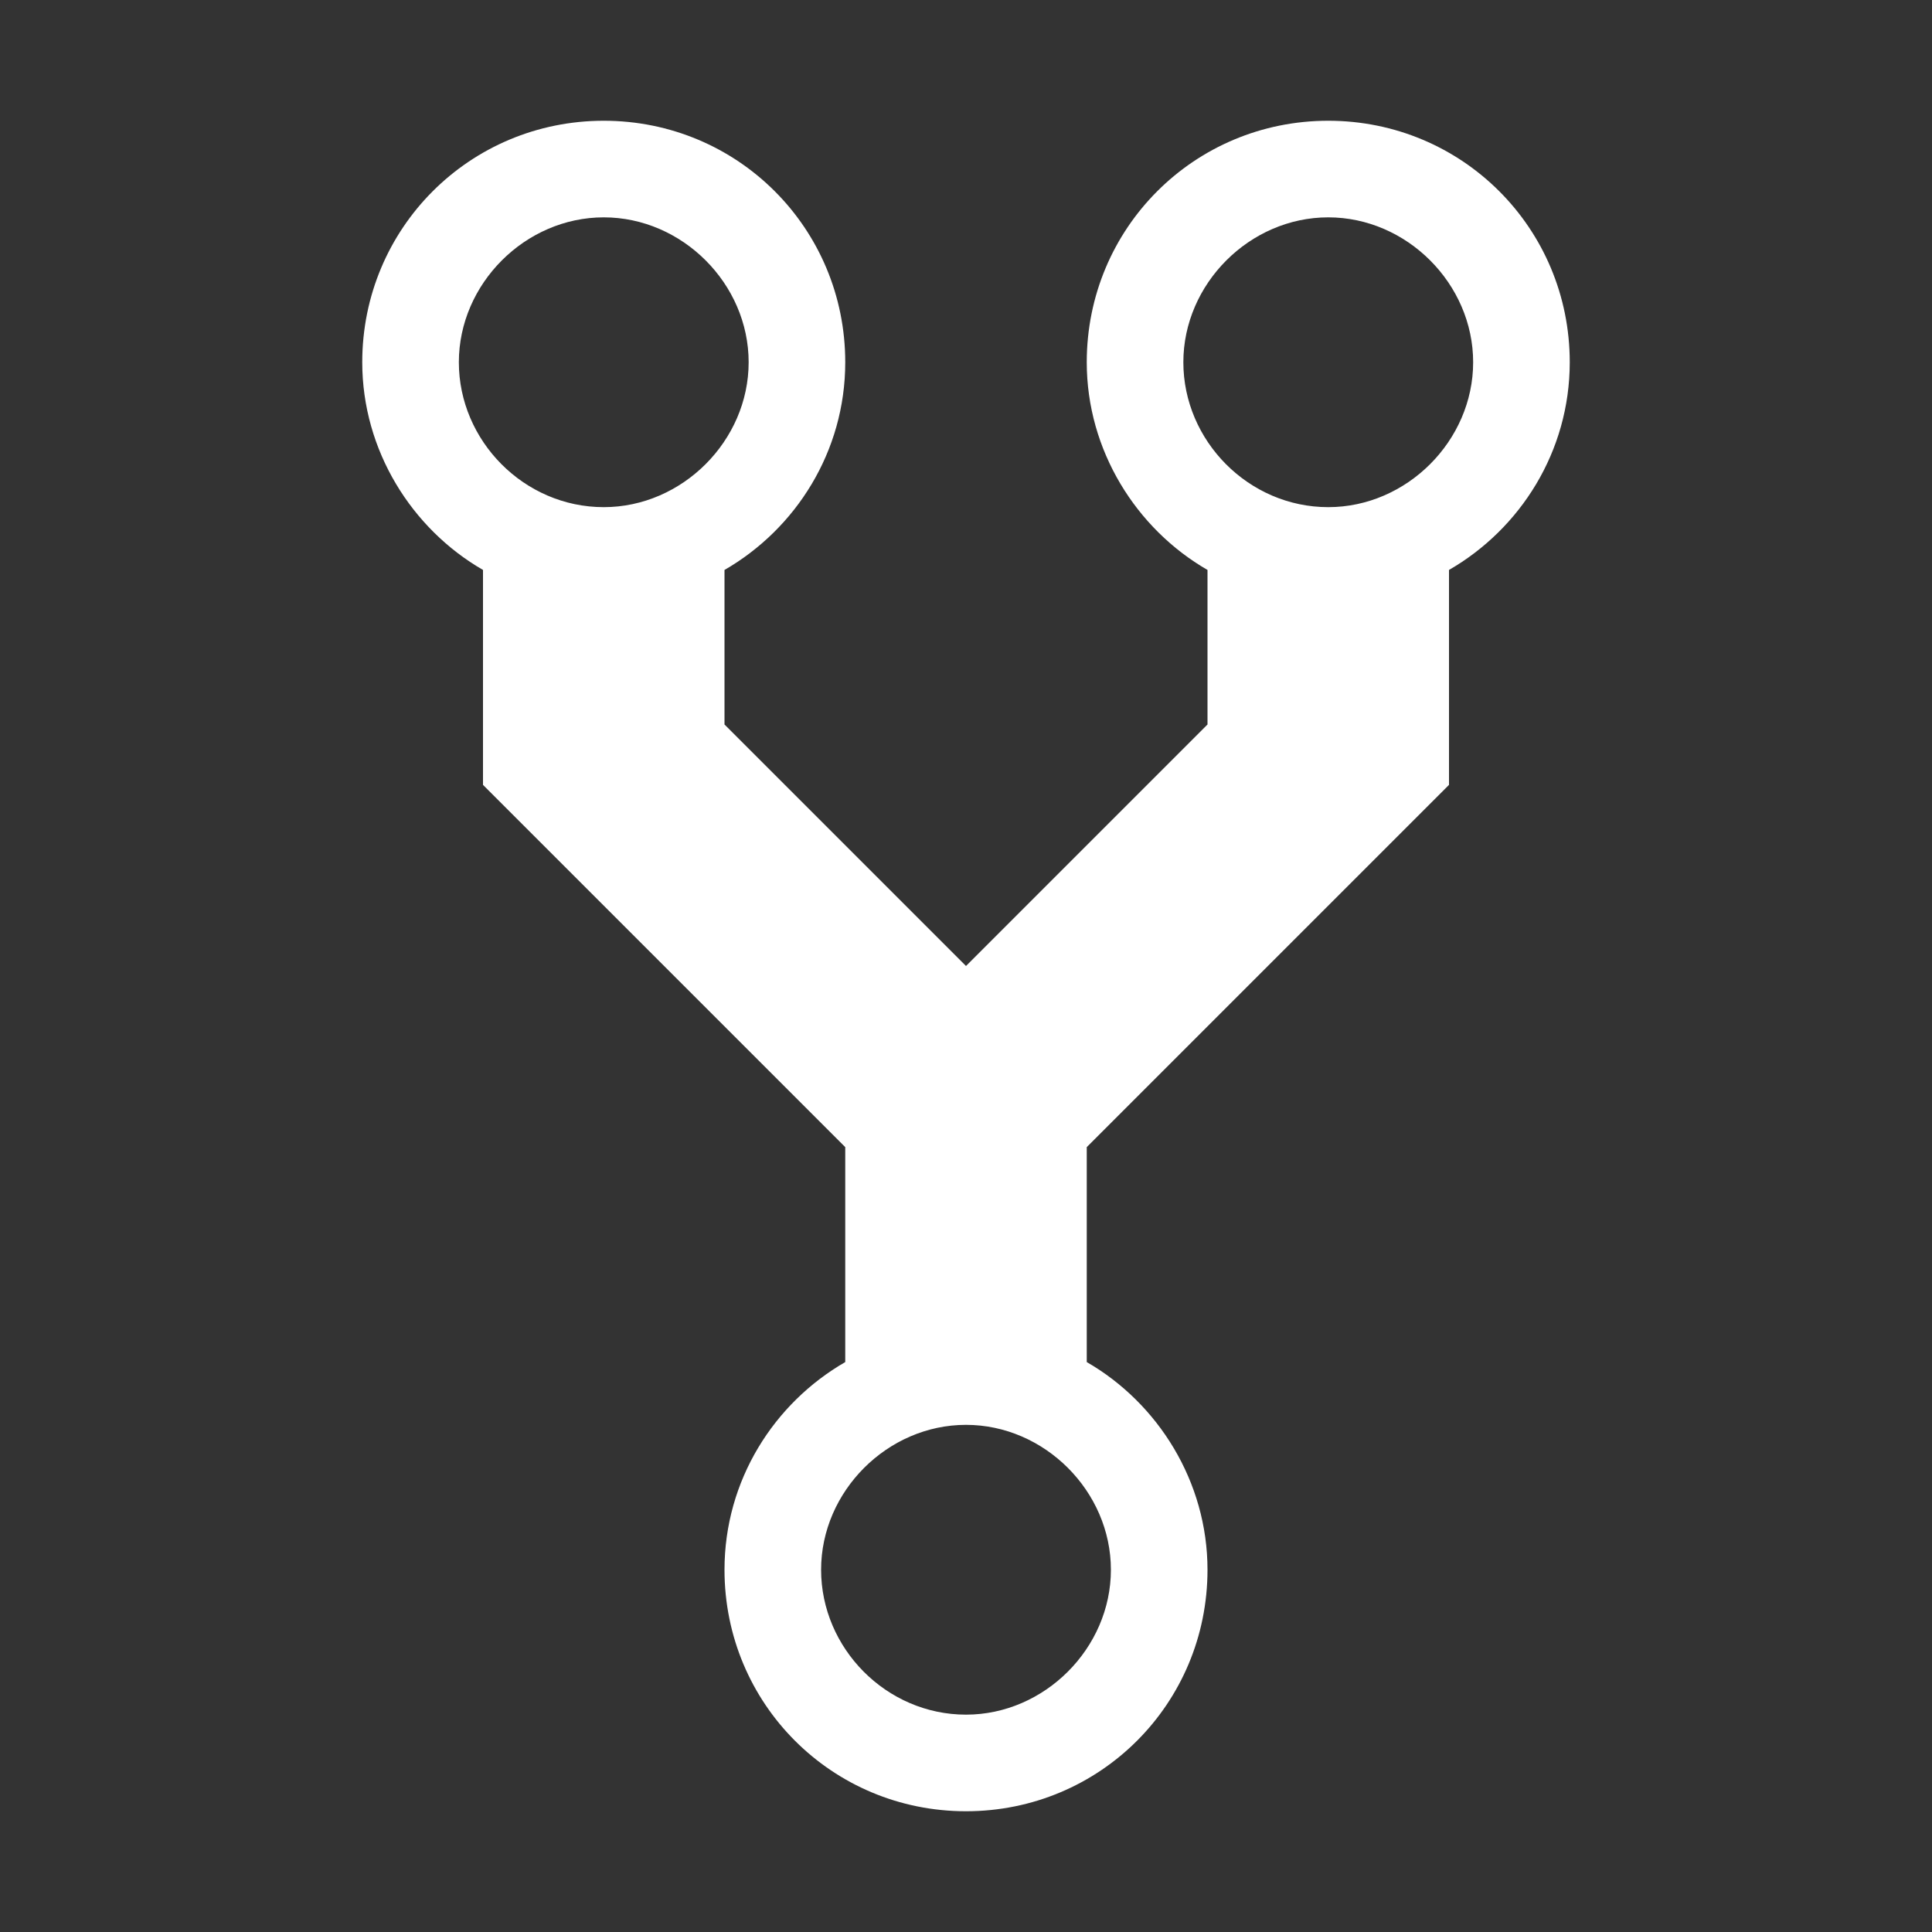 <svg class="icon-repo-forked" width="16" height="16" viewBox="0 0 16 16" fill="none" xmlns="http://www.w3.org/2000/svg">
<rect x="0" y="0" width="16" height="16" fill="#333333" stroke="none"/>
<path fill-rule="evenodd" clip-rule="evenodd" d="M11 1C9.89 1 9 1.89 9 3C9 3.73 9.41 4.38 10 4.72V6L8 8L6 6V4.72C6.59 4.38 7 3.74 7 3C7 1.89 6.11 1 5 1C3.89 1 3 1.89 3 3C3 3.73 3.41 4.38 4 4.72V6.5L7 9.5V11.28C6.41 11.62 6 12.26 6 13C6 14.11 6.89 15 8 15C9.11 15 10 14.11 10 13C10 12.27 9.59 11.62 9 11.28V9.5L12 6.5V4.72C12.59 4.38 13 3.74 13 3C13 1.89 12.11 1 11 1ZM5 4.2C4.34 4.2 3.8 3.65 3.8 3C3.8 2.35 4.35 1.8 5 1.8C5.65 1.8 6.2 2.35 6.2 3C6.2 3.65 5.65 4.2 5 4.2ZM8 14.2C7.34 14.2 6.8 13.65 6.8 13C6.8 12.35 7.35 11.8 8 11.8C8.65 11.8 9.2 12.35 9.2 13C9.2 13.65 8.65 14.2 8 14.2ZM11 4.2C10.34 4.2 9.8 3.65 9.8 3C9.8 2.35 10.35 1.8 11 1.8C11.65 1.8 12.2 2.35 12.2 3C12.2 3.65 11.65 4.2 11 4.2Z" fill="white"/>
</svg>

